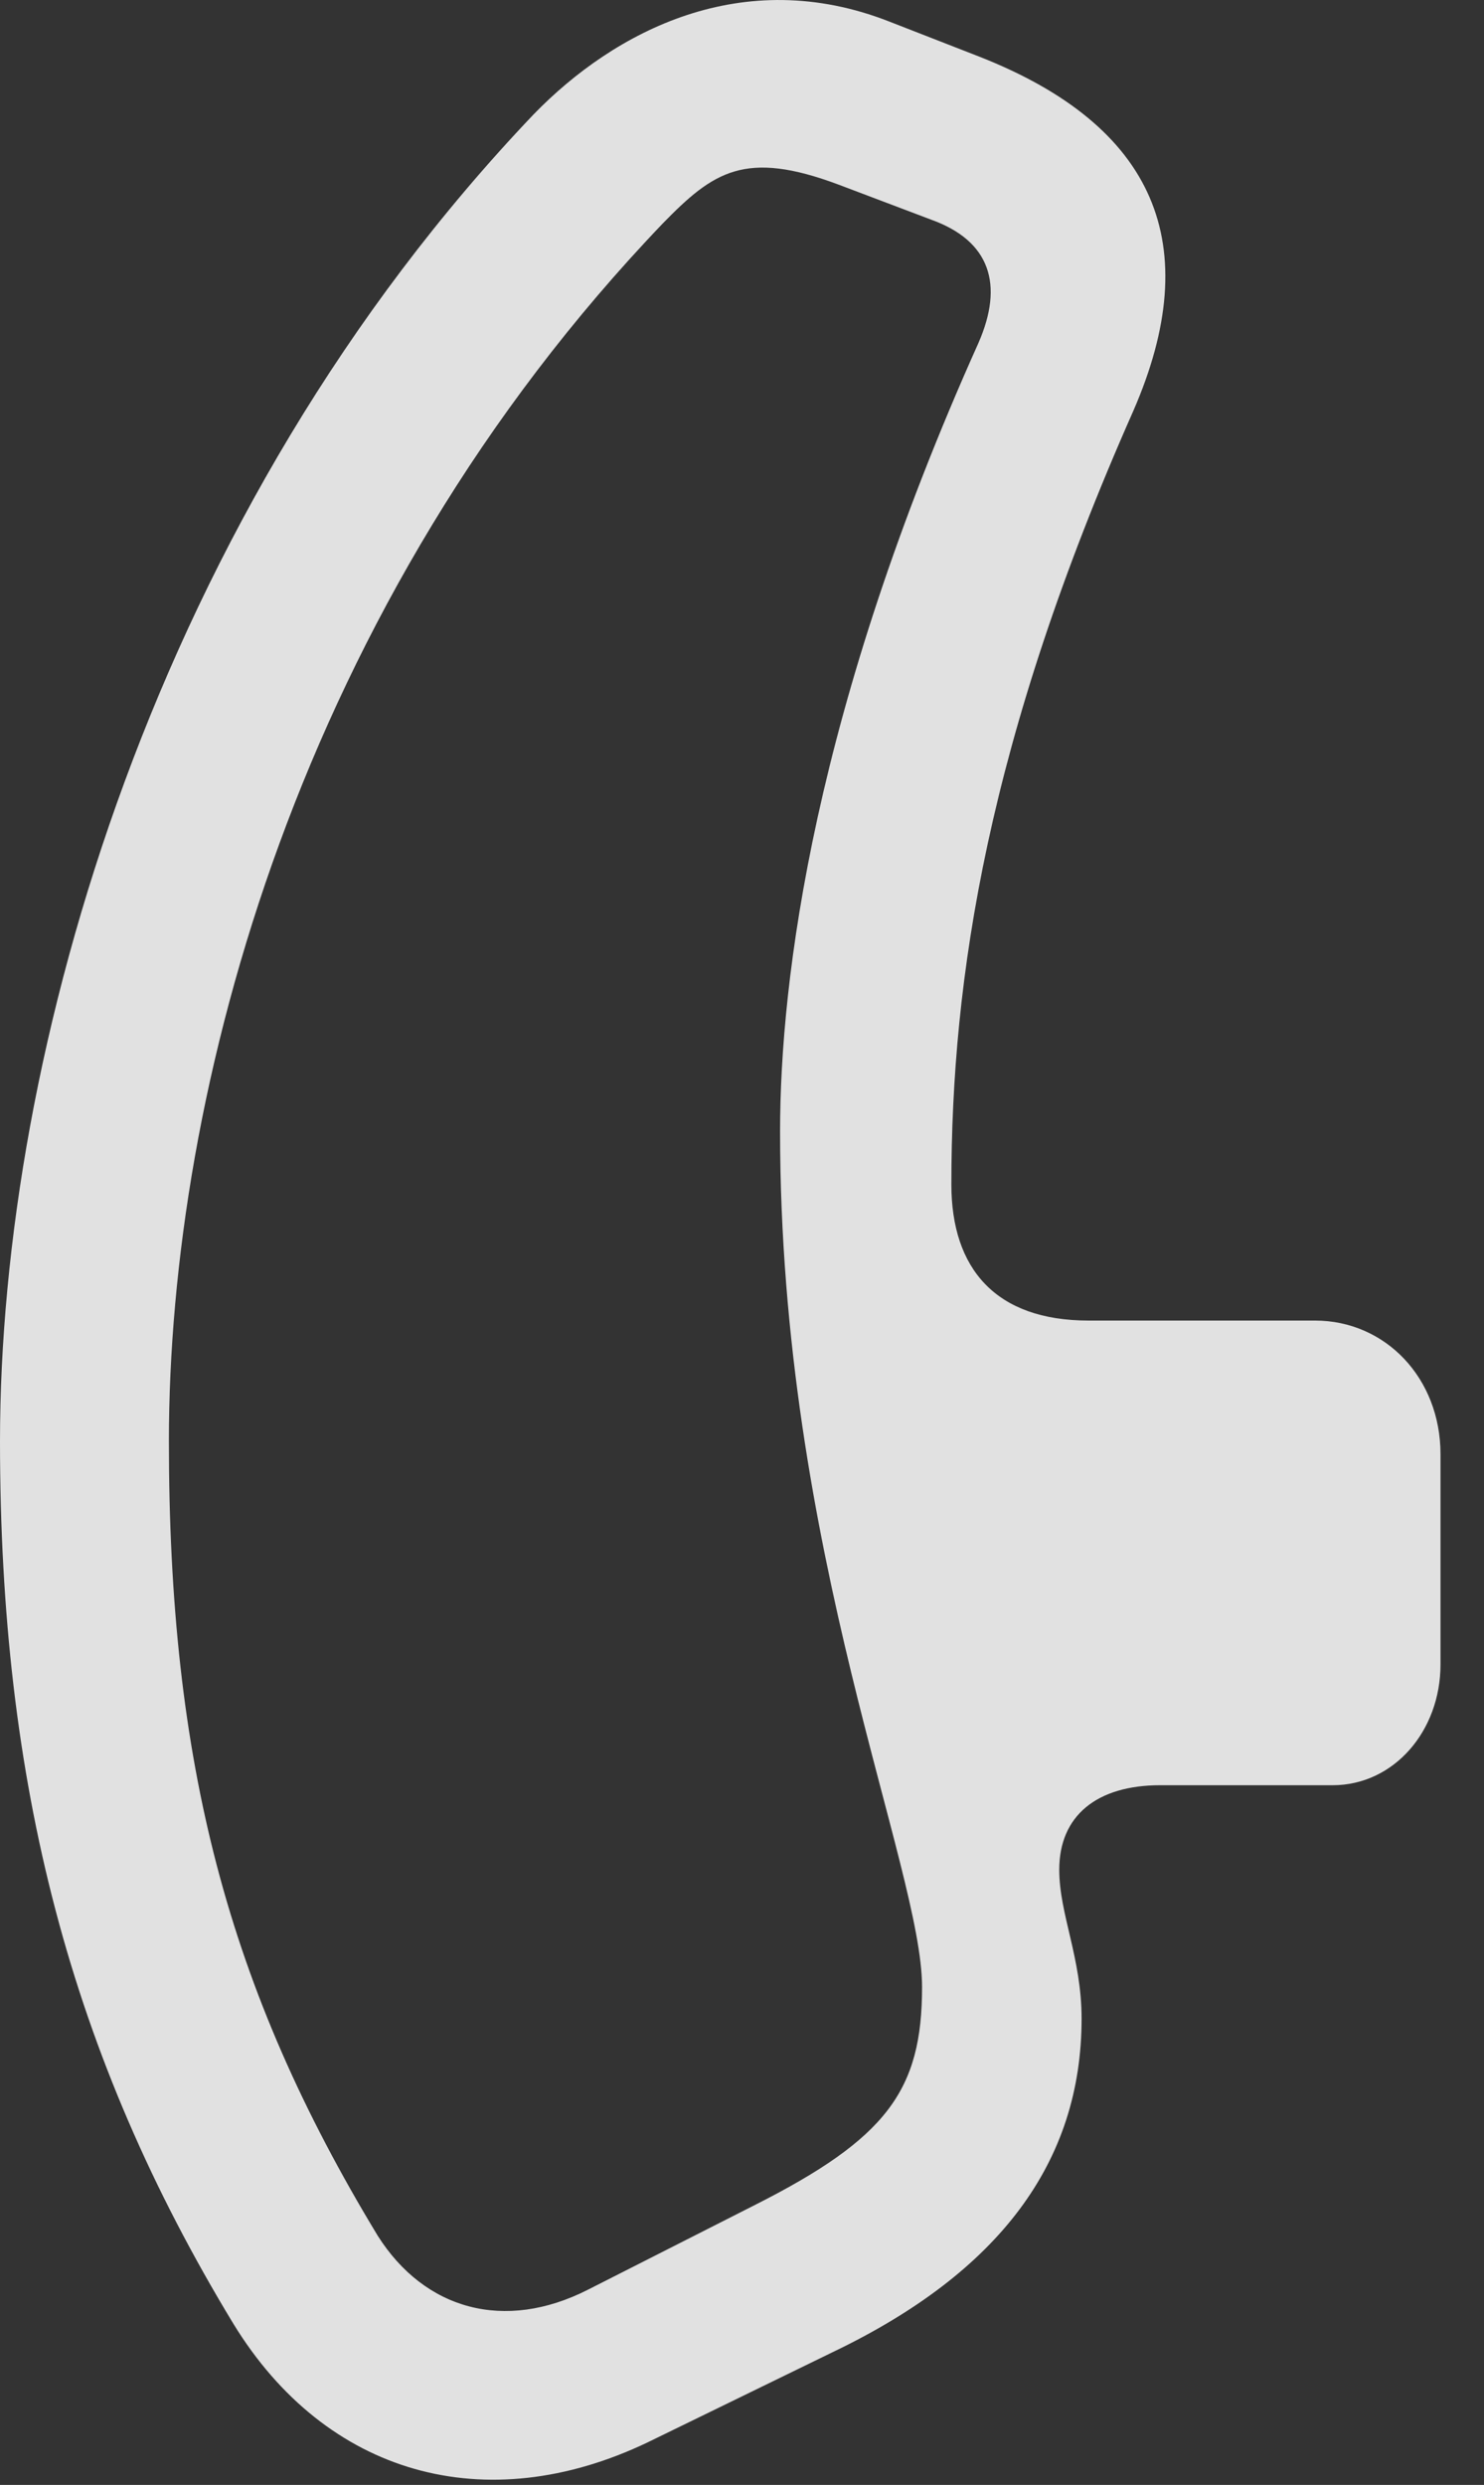 <?xml version="1.0" encoding="UTF-8"?>
<!--Generator: Apple Native CoreSVG 341-->
<!DOCTYPE svg
PUBLIC "-//W3C//DTD SVG 1.1//EN"
       "http://www.w3.org/Graphics/SVG/1.1/DTD/svg11.dtd">
<svg version="1.1" xmlns="http://www.w3.org/2000/svg" xmlns:xlink="http://www.w3.org/1999/xlink" viewBox="0 0 12.354 20.68">
 <rect x="0" y="0" width="12.354" height="20.68" fill="#333333" stroke="none"/>
 <g>
  <rect height="20.68" opacity="0" width="12.354" x="0" y="0"/>
  <path d="M0 11.995C0 14.847 0.586 17.103 1.943 19.339C2.715 20.599 4.043 20.97 5.391 20.326L6.934 19.574C8.32 18.91 9.004 17.992 9.004 16.8C9.004 16.292 8.818 15.931 8.818 15.56C8.818 15.111 9.131 14.857 9.658 14.857L11.094 14.857C11.602 14.857 11.992 14.408 11.992 13.851L11.992 12.103C11.992 11.468 11.533 10.99 10.947 10.99L9.062 10.99C8.291 10.99 7.92 10.56 7.92 9.857C7.92 8.138 8.223 6.156 9.434 3.421C10.039 2.035 9.619 1.048 8.154 0.472L7.402 0.179C6.182-0.299 5.117 0.257 4.443 0.951C1.289 4.261 0 8.763 0 11.995ZM1.406 11.995C1.406 9.076 2.49 5.023 5.518 1.859C5.938 1.429 6.201 1.244 6.982 1.537L7.754 1.829C8.242 2.005 8.359 2.367 8.145 2.855C6.777 5.902 6.494 8.148 6.494 9.417C6.494 12.914 7.676 15.54 7.676 16.537C7.676 17.396 7.383 17.796 6.279 18.353L4.893 19.056C4.199 19.408 3.535 19.222 3.145 18.607C1.895 16.546 1.406 14.671 1.406 11.995Z" fill="white" fill-opacity="0.85"/>
 </g>
</svg>
